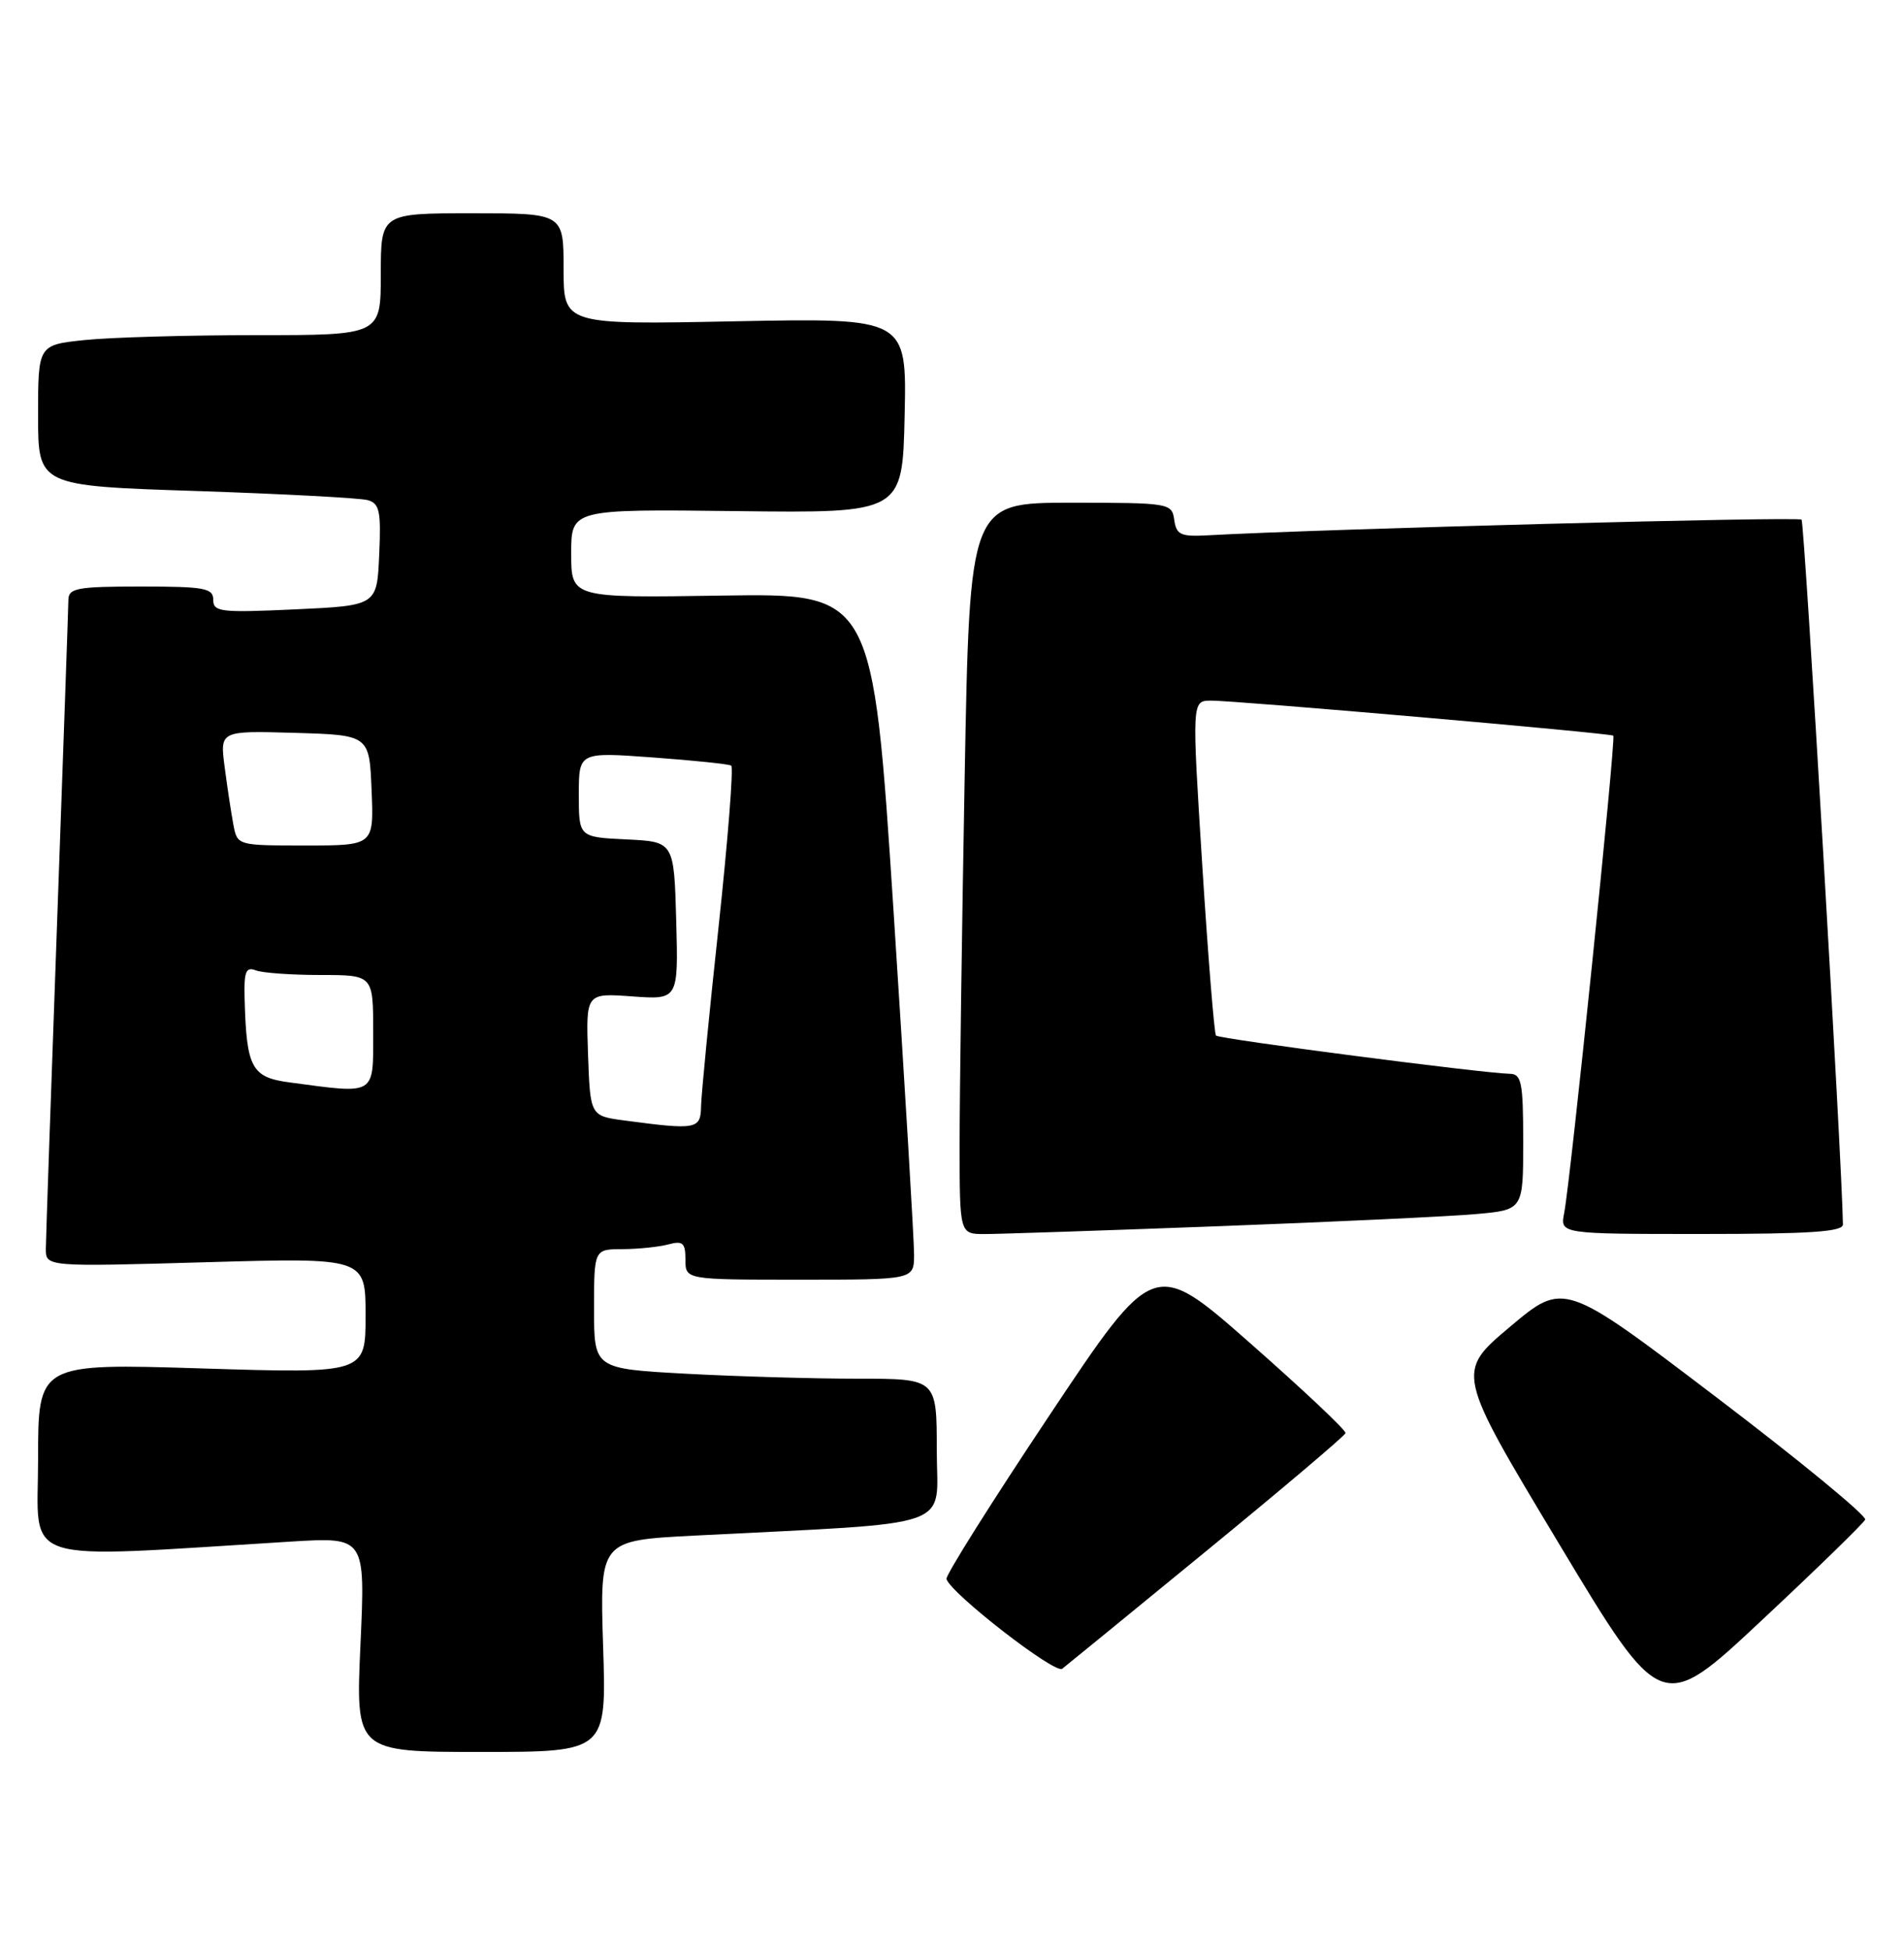 <?xml version="1.0" encoding="UTF-8" standalone="no"?>
<!DOCTYPE svg PUBLIC "-//W3C//DTD SVG 1.1//EN" "http://www.w3.org/Graphics/SVG/1.1/DTD/svg11.dtd" >
<svg xmlns="http://www.w3.org/2000/svg" xmlns:xlink="http://www.w3.org/1999/xlink" version="1.1" viewBox="0 0 250 256">
 <g >
 <path fill="currentColor"
d=" M 79.19 216.12 C 78.75 202.24 78.75 202.24 91.13 201.60 C 126.19 199.80 123.00 200.92 123.00 190.39 C 123.00 181.00 123.00 181.00 112.66 181.00 C 106.97 181.00 96.84 180.71 90.16 180.35 C 78.00 179.69 78.00 179.69 78.00 171.85 C 78.00 164.00 78.00 164.00 81.75 163.99 C 83.81 163.98 86.51 163.70 87.75 163.37 C 89.66 162.86 90.00 163.16 90.00 165.38 C 90.00 168.00 90.00 168.00 105.00 168.00 C 120.00 168.00 120.00 168.00 120.02 164.75 C 120.03 162.96 118.82 142.69 117.33 119.69 C 114.61 77.89 114.61 77.89 94.81 78.19 C 75.00 78.50 75.00 78.50 75.00 72.67 C 75.00 66.84 75.00 66.84 96.75 67.10 C 118.50 67.36 118.50 67.36 118.78 54.55 C 119.06 41.74 119.06 41.74 96.53 42.18 C 74.00 42.63 74.00 42.63 74.00 35.31 C 74.00 28.00 74.00 28.00 62.00 28.00 C 50.00 28.00 50.00 28.00 50.00 36.00 C 50.00 44.00 50.00 44.00 33.65 44.00 C 24.65 44.00 14.53 44.29 11.15 44.64 C 5.00 45.28 5.00 45.28 5.00 54.53 C 5.00 63.78 5.00 63.78 25.75 64.46 C 37.16 64.84 47.31 65.38 48.29 65.66 C 49.83 66.09 50.05 67.12 49.79 72.83 C 49.50 79.50 49.50 79.50 38.75 80.00 C 28.98 80.45 28.00 80.34 28.00 78.75 C 28.00 77.21 26.88 77.00 18.50 77.00 C 10.13 77.00 9.00 77.21 8.98 78.75 C 8.97 79.71 8.30 98.72 7.50 121.00 C 6.70 143.28 6.03 162.58 6.02 163.91 C 6.00 166.31 6.00 166.31 27.00 165.71 C 48.00 165.11 48.00 165.11 48.00 172.71 C 48.00 180.32 48.00 180.32 26.50 179.65 C 5.00 178.98 5.00 178.98 5.00 191.61 C 5.00 205.64 1.81 204.61 38.24 202.38 C 47.97 201.79 47.97 201.79 47.33 215.89 C 46.69 230.00 46.69 230.00 63.16 230.00 C 79.64 230.00 79.64 230.00 79.19 216.12 Z  M 244.90 199.50 C 245.12 199.00 236.32 191.76 225.33 183.41 C 205.35 168.22 205.35 168.22 198.26 174.19 C 191.17 180.16 191.17 180.16 204.66 202.60 C 218.15 225.05 218.15 225.05 231.32 212.72 C 238.57 205.94 244.68 199.99 244.90 199.50 Z  M 158.50 203.53 C 168.40 195.42 176.58 188.50 176.67 188.14 C 176.77 187.79 171.14 182.49 164.18 176.36 C 151.52 165.22 151.52 165.22 137.76 185.86 C 130.19 197.21 124.12 206.86 124.27 207.30 C 124.92 209.26 138.53 219.81 139.47 219.08 C 140.04 218.64 148.60 211.64 158.50 203.53 Z  M 160.00 160.98 C 175.12 160.41 190.31 159.70 193.75 159.39 C 200.00 158.84 200.00 158.84 200.00 149.92 C 200.00 142.10 199.78 141.00 198.25 140.97 C 194.77 140.91 160.07 136.40 159.66 135.95 C 159.44 135.70 158.63 125.71 157.87 113.75 C 156.49 92.00 156.49 92.00 158.99 91.98 C 162.13 91.95 211.38 96.24 211.83 96.58 C 212.20 96.86 206.22 154.99 205.38 159.25 C 204.84 162.00 204.84 162.00 223.42 162.00 C 237.63 162.00 242.00 161.71 241.98 160.75 C 241.89 152.93 236.94 68.60 236.55 68.22 C 236.13 67.79 173.75 69.44 158.50 70.28 C 155.03 70.47 154.46 70.20 154.18 68.25 C 153.87 66.05 153.59 66.00 140.59 66.00 C 127.32 66.00 127.32 66.00 126.66 102.16 C 126.30 122.05 126.00 143.65 126.00 150.16 C 126.00 162.00 126.00 162.00 129.25 162.01 C 131.04 162.01 144.88 161.55 160.00 160.98 Z  M 82.00 147.10 C 77.50 146.50 77.50 146.50 77.21 138.43 C 76.93 130.37 76.93 130.37 83.00 130.81 C 89.07 131.25 89.07 131.25 88.79 120.87 C 88.50 110.50 88.50 110.50 82.25 110.20 C 76.00 109.90 76.00 109.90 76.00 104.32 C 76.00 98.73 76.00 98.73 85.72 99.44 C 91.06 99.83 95.70 100.31 96.01 100.51 C 96.33 100.70 95.58 110.23 94.35 121.68 C 93.11 133.13 92.08 143.74 92.05 145.25 C 92.00 148.26 91.45 148.36 82.00 147.10 Z  M 38.01 142.10 C 33.03 141.44 32.36 140.20 32.12 131.14 C 32.02 127.55 32.28 126.89 33.58 127.39 C 34.45 127.73 38.28 128.00 42.08 128.00 C 49.00 128.00 49.00 128.00 49.00 135.50 C 49.00 143.91 49.46 143.63 38.01 142.10 Z  M 30.64 108.25 C 30.36 106.74 29.84 103.35 29.50 100.71 C 28.87 95.93 28.87 95.93 38.68 96.21 C 48.50 96.50 48.50 96.50 48.79 103.75 C 49.09 111.00 49.09 111.00 40.12 111.00 C 31.16 111.00 31.16 111.00 30.64 108.25 Z "/>
</g>
</svg>